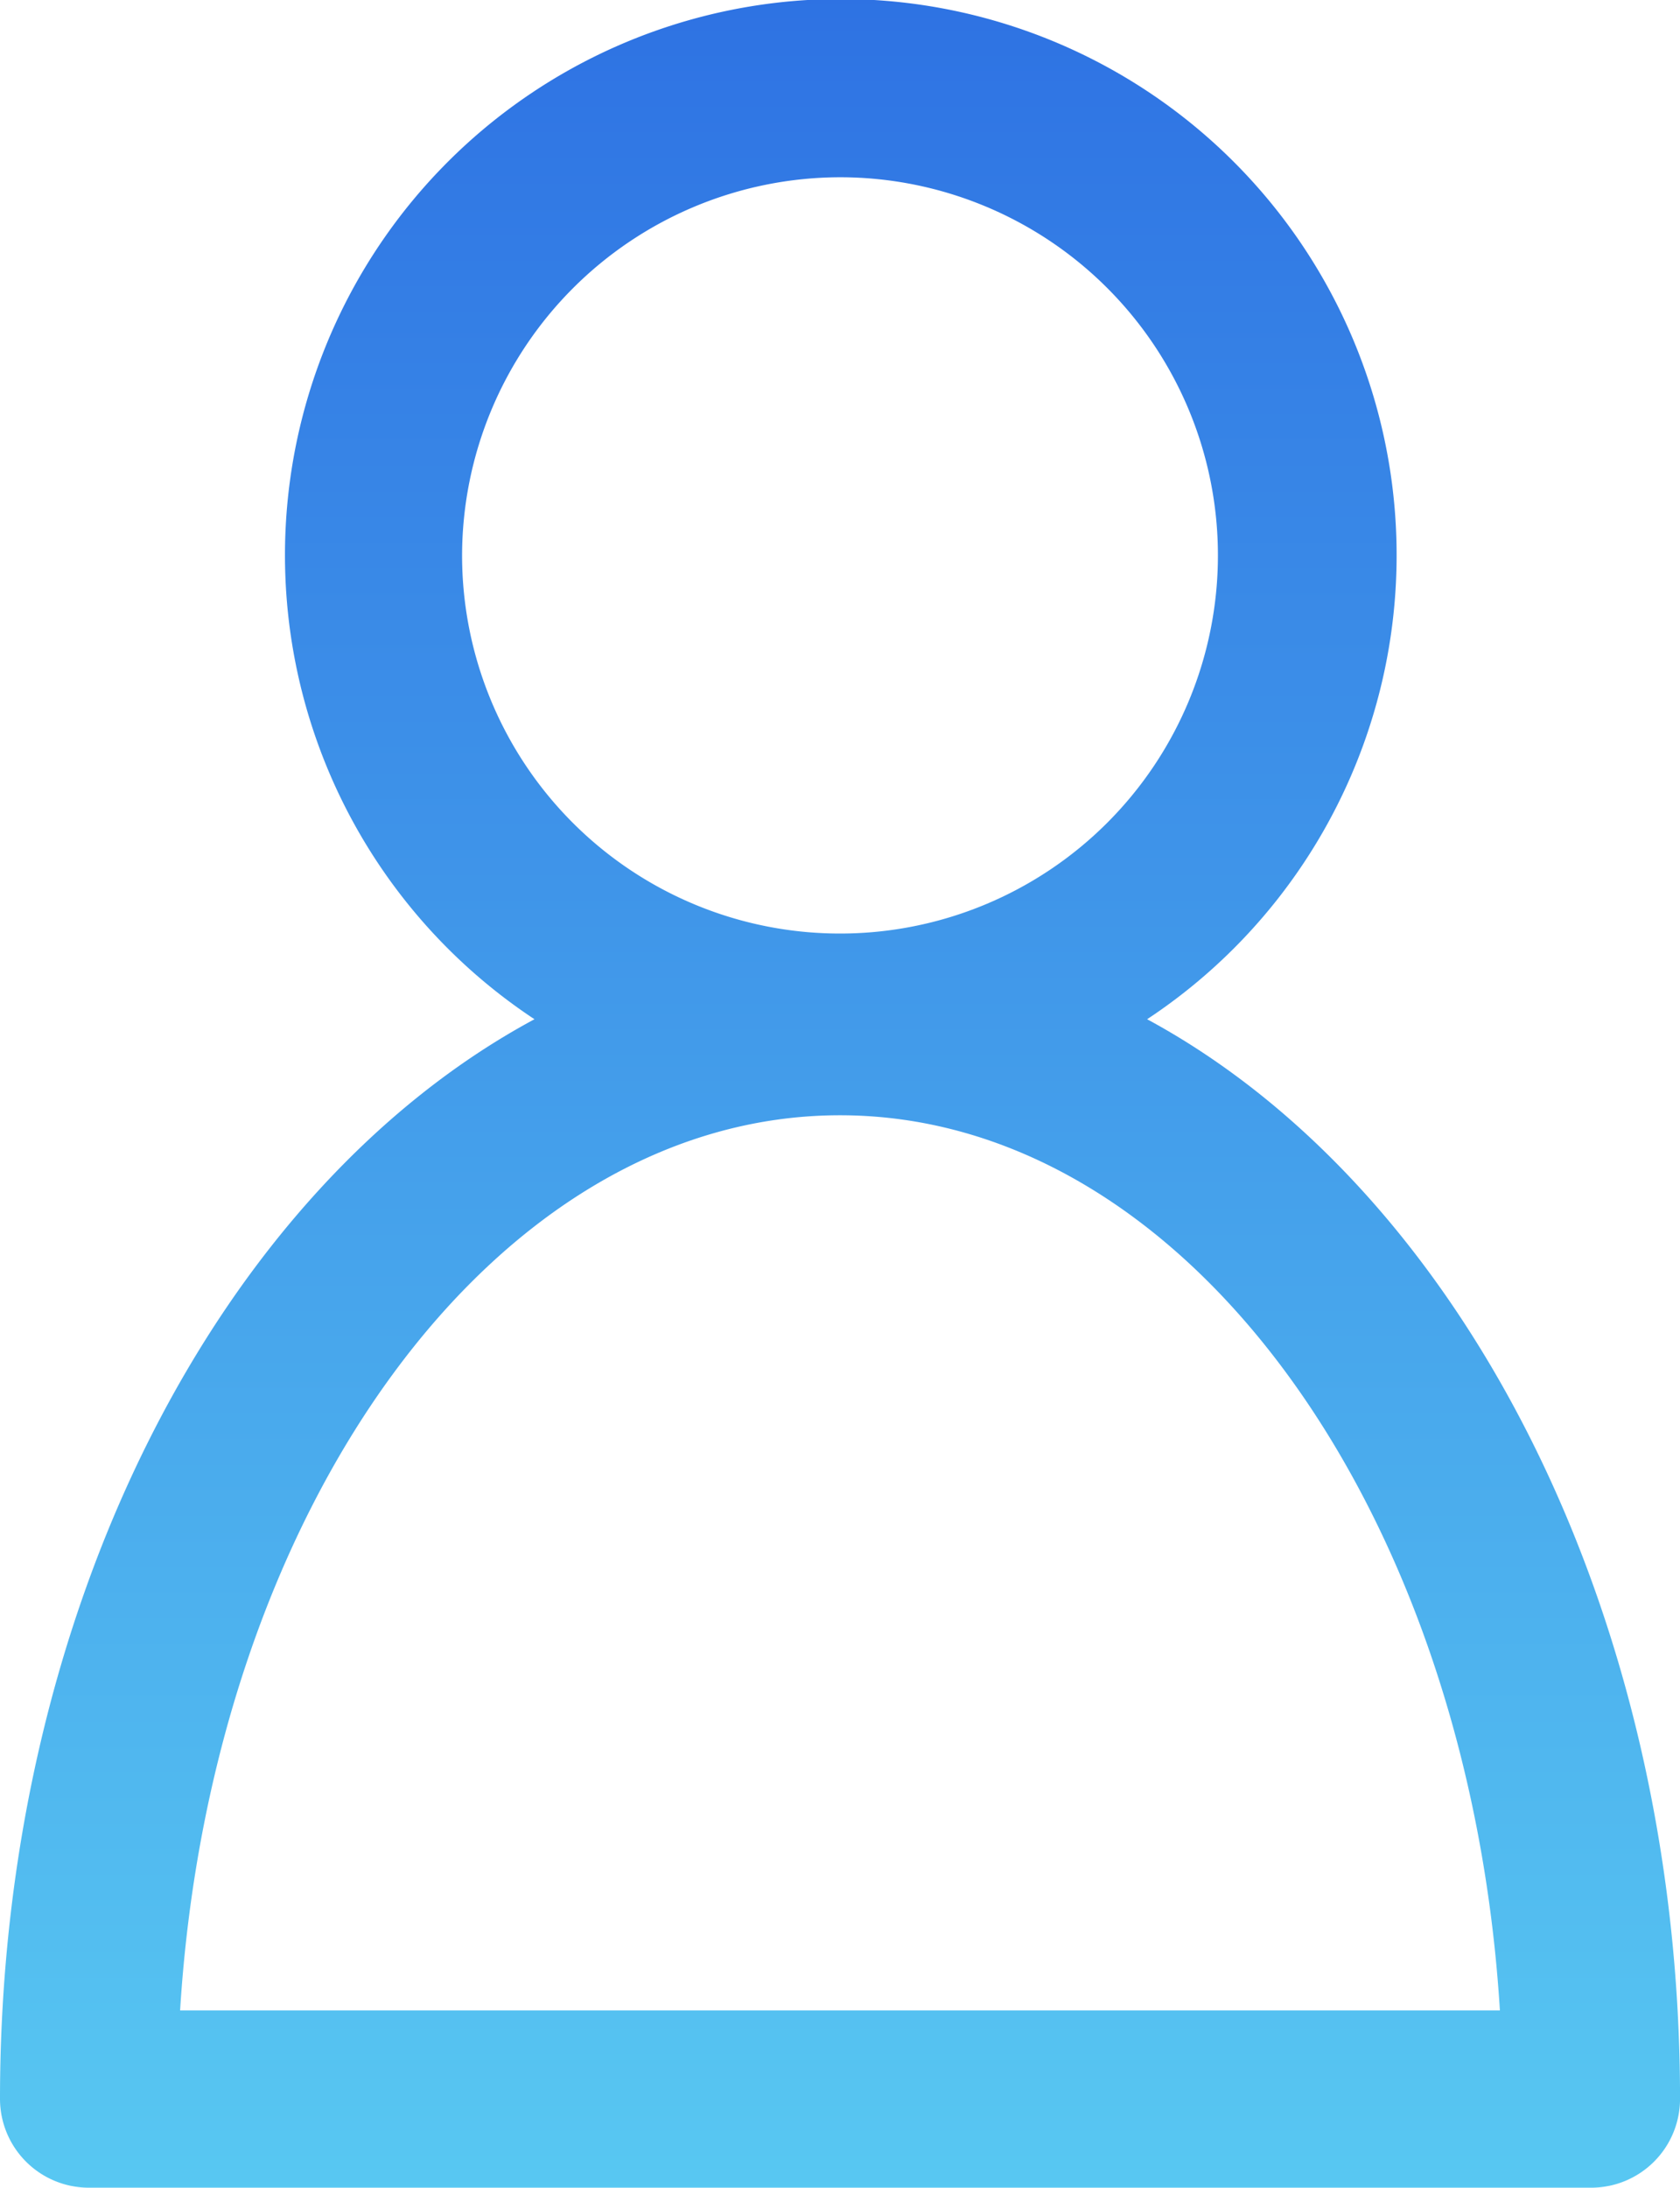 <svg id="messenger-user-avatar" xmlns="http://www.w3.org/2000/svg" xmlns:xlink="http://www.w3.org/1999/xlink" viewBox="0 0 42.098 54.787">
  <defs>
    <style>
      .cls-1 {
        fill: url(#linear-gradient);
      }
    </style>
    <linearGradient id="linear-gradient" x1="0.5" x2="0.5" y2="1" gradientUnits="objectBoundingBox">
      <stop offset="0" stop-color="#2e72e3"/>
      <stop offset="1" stop-color="#58c8f2"/>
    </linearGradient>
  </defs>
  <g id="Group_45" data-name="Group 45">
    <path id="Path_75" data-name="Path 75" class="cls-1" d="M48.592,52.567a2.226,2.226,0,0,0,2.22,2.22H88.471a2.226,2.226,0,0,0,2.22-2.22c0-12.282-5.549-22.825-13.354-27.042a13.928,13.928,0,1,0-15.352,0C54.141,29.743,48.592,40.286,48.592,52.567ZM69.641,4.439a9.47,9.47,0,1,1-9.47,9.47A9.488,9.488,0,0,1,69.641,4.439Zm0,23.491c8.656,0,15.759,9.877,16.536,22.418H53.105C53.882,37.807,60.985,27.93,69.641,27.93Z" transform="translate(-48.592)"/>
  </g>
</svg>
